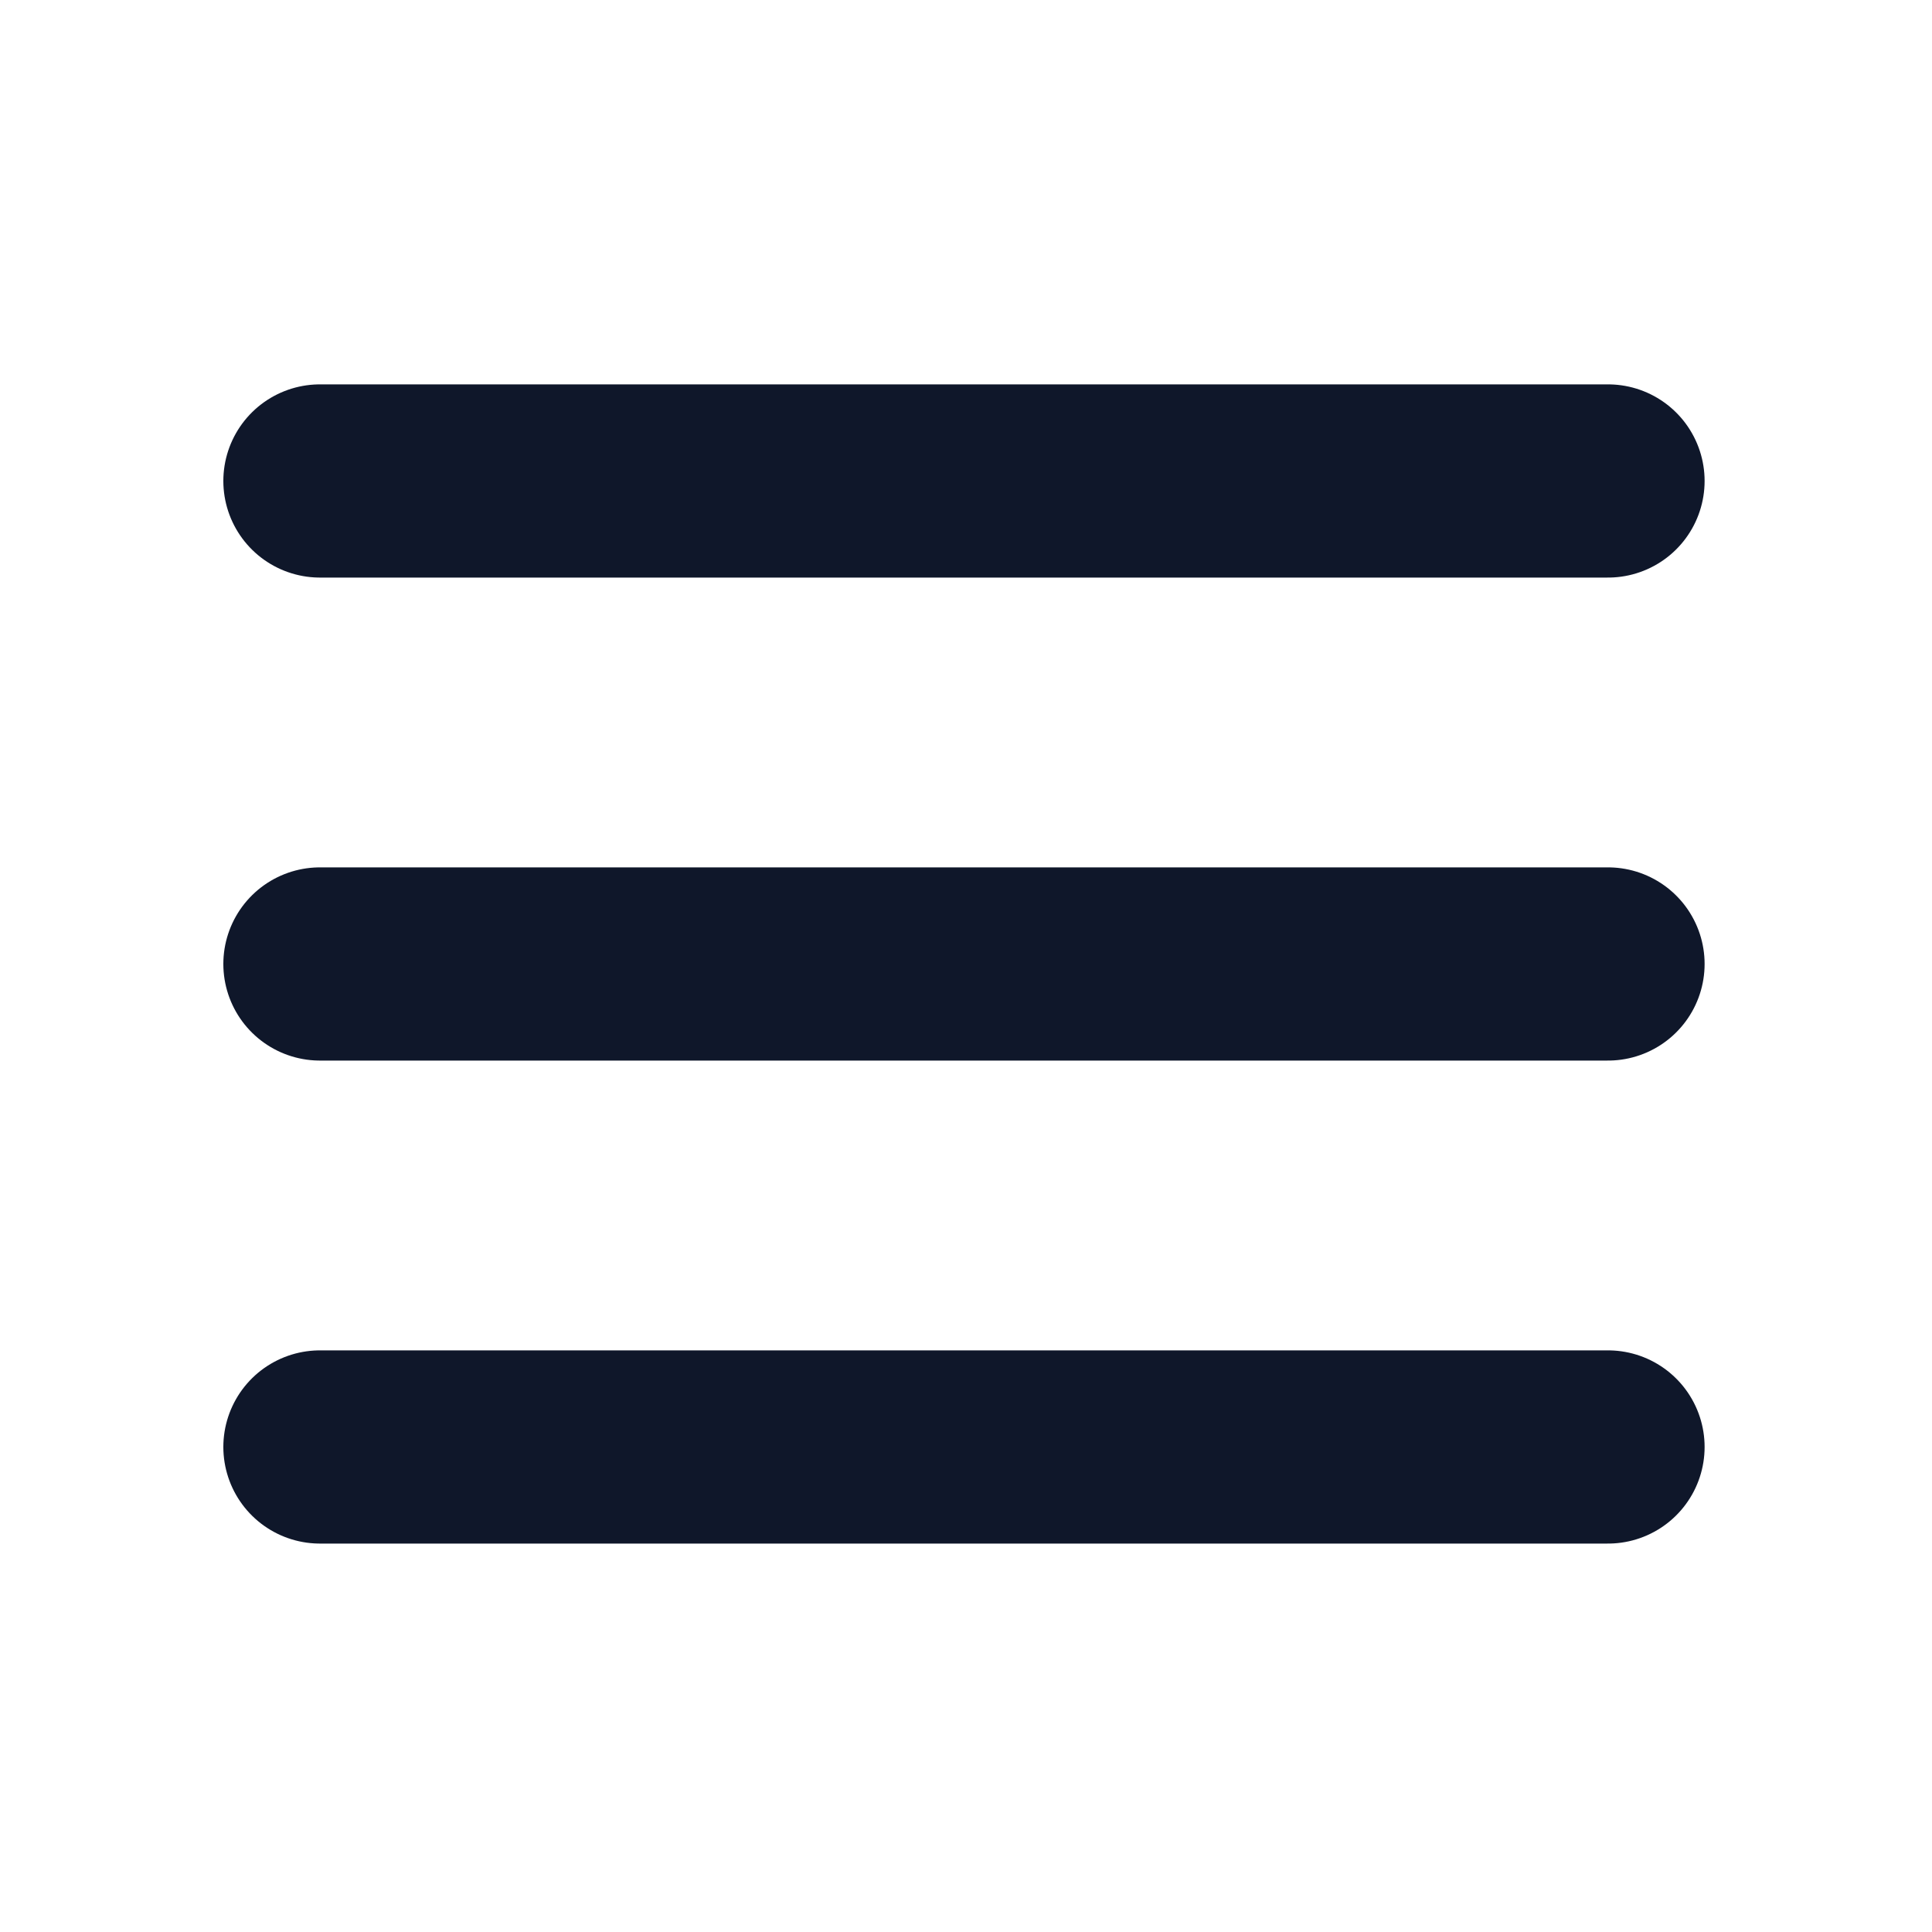 <svg width="20" height="20" viewBox="0 0 20 20" fill="none" xmlns="http://www.w3.org/2000/svg">
<path d="M3.312 4.979H16.646" stroke="#0F172A" stroke-width="2" stroke-linecap="round" stroke-linejoin="round"/>
<path d="M3.312 9.979H16.646" stroke="#0F172A" stroke-width="2" stroke-linecap="round" stroke-linejoin="round"/>
<path d="M3.312 14.979H16.646" stroke="#0F172A" stroke-width="2" stroke-linecap="round" stroke-linejoin="round"/>
</svg>
